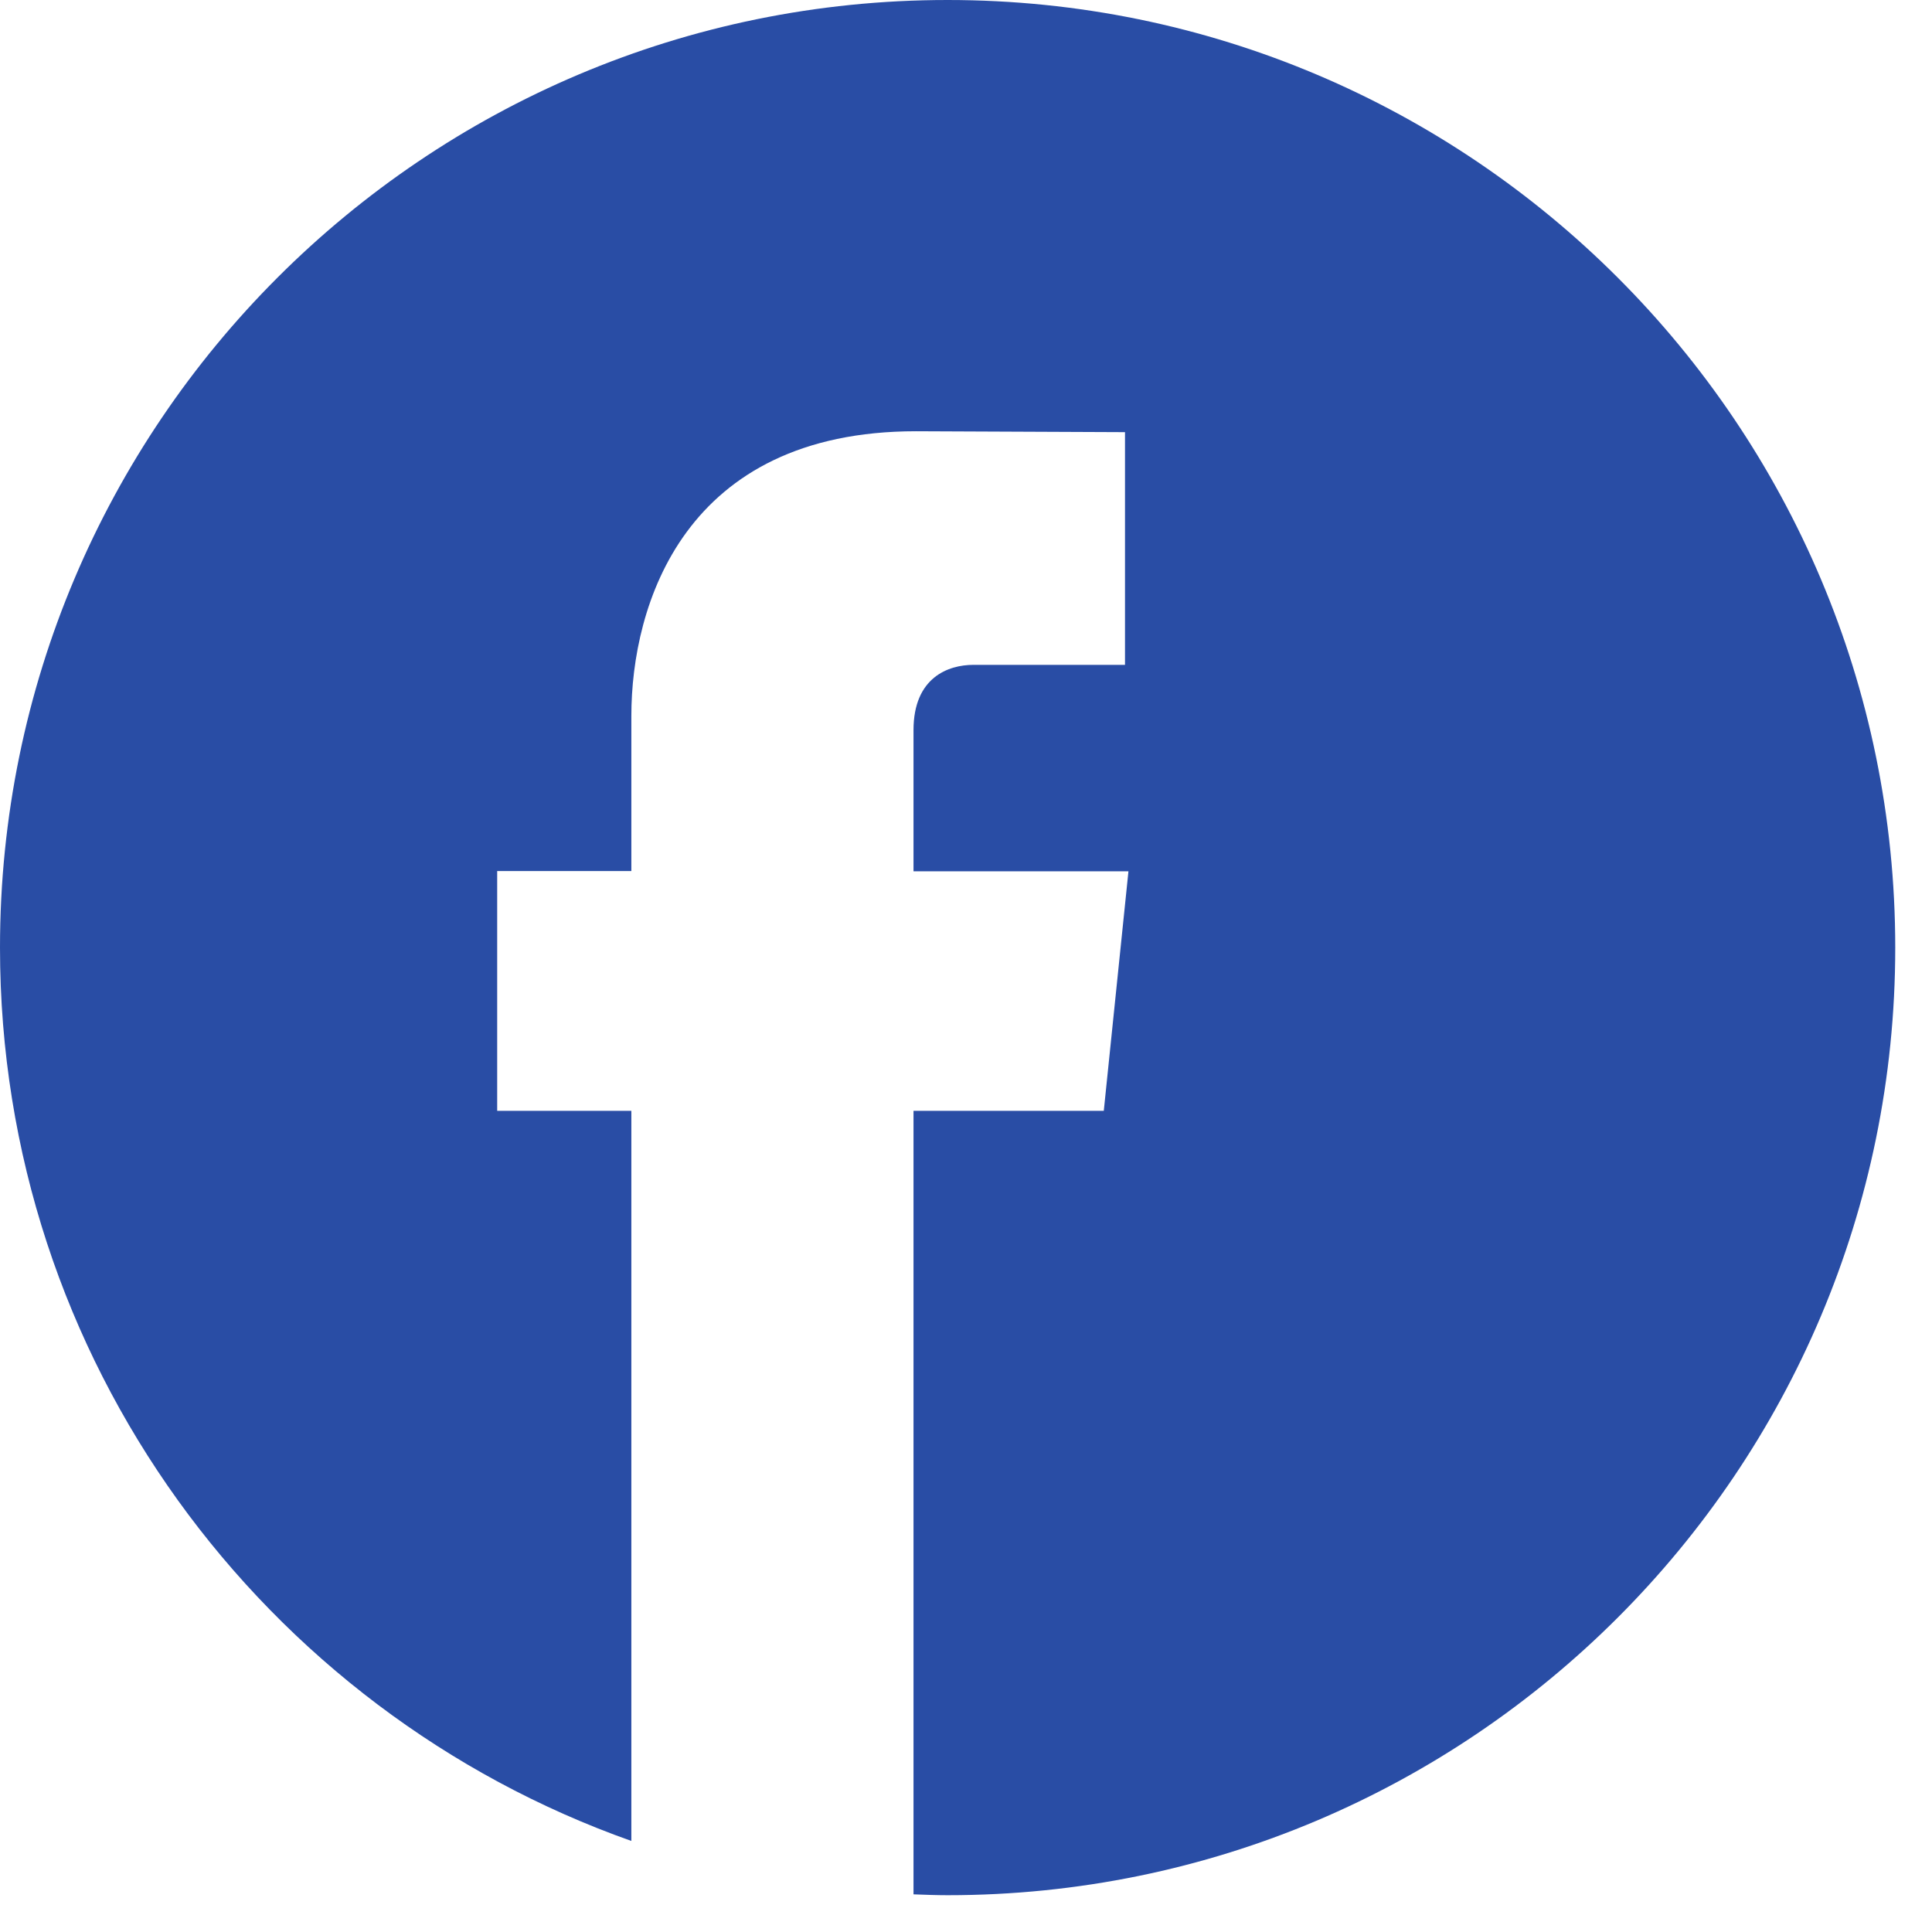 <svg width="47" height="47" viewBox="0 0 47 47" fill="none" xmlns="http://www.w3.org/2000/svg">
<path d="M23.052 0C10.321 0 0 10.321 0 23.052C0 33.085 6.411 41.617 15.359 44.785V27.023H12.095V21.19H15.359V17.416C15.359 14.718 16.641 10.491 22.284 10.491L27.368 10.513V16.174H23.679C23.074 16.174 22.223 16.476 22.223 17.763V21.196H27.452L26.852 27.023H22.223V46.084C22.499 46.094 22.775 46.105 23.053 46.105C35.785 46.105 46.106 35.784 46.106 23.052C46.105 10.321 35.784 0 23.052 0Z" fill="#294DA5"/>
</svg>
